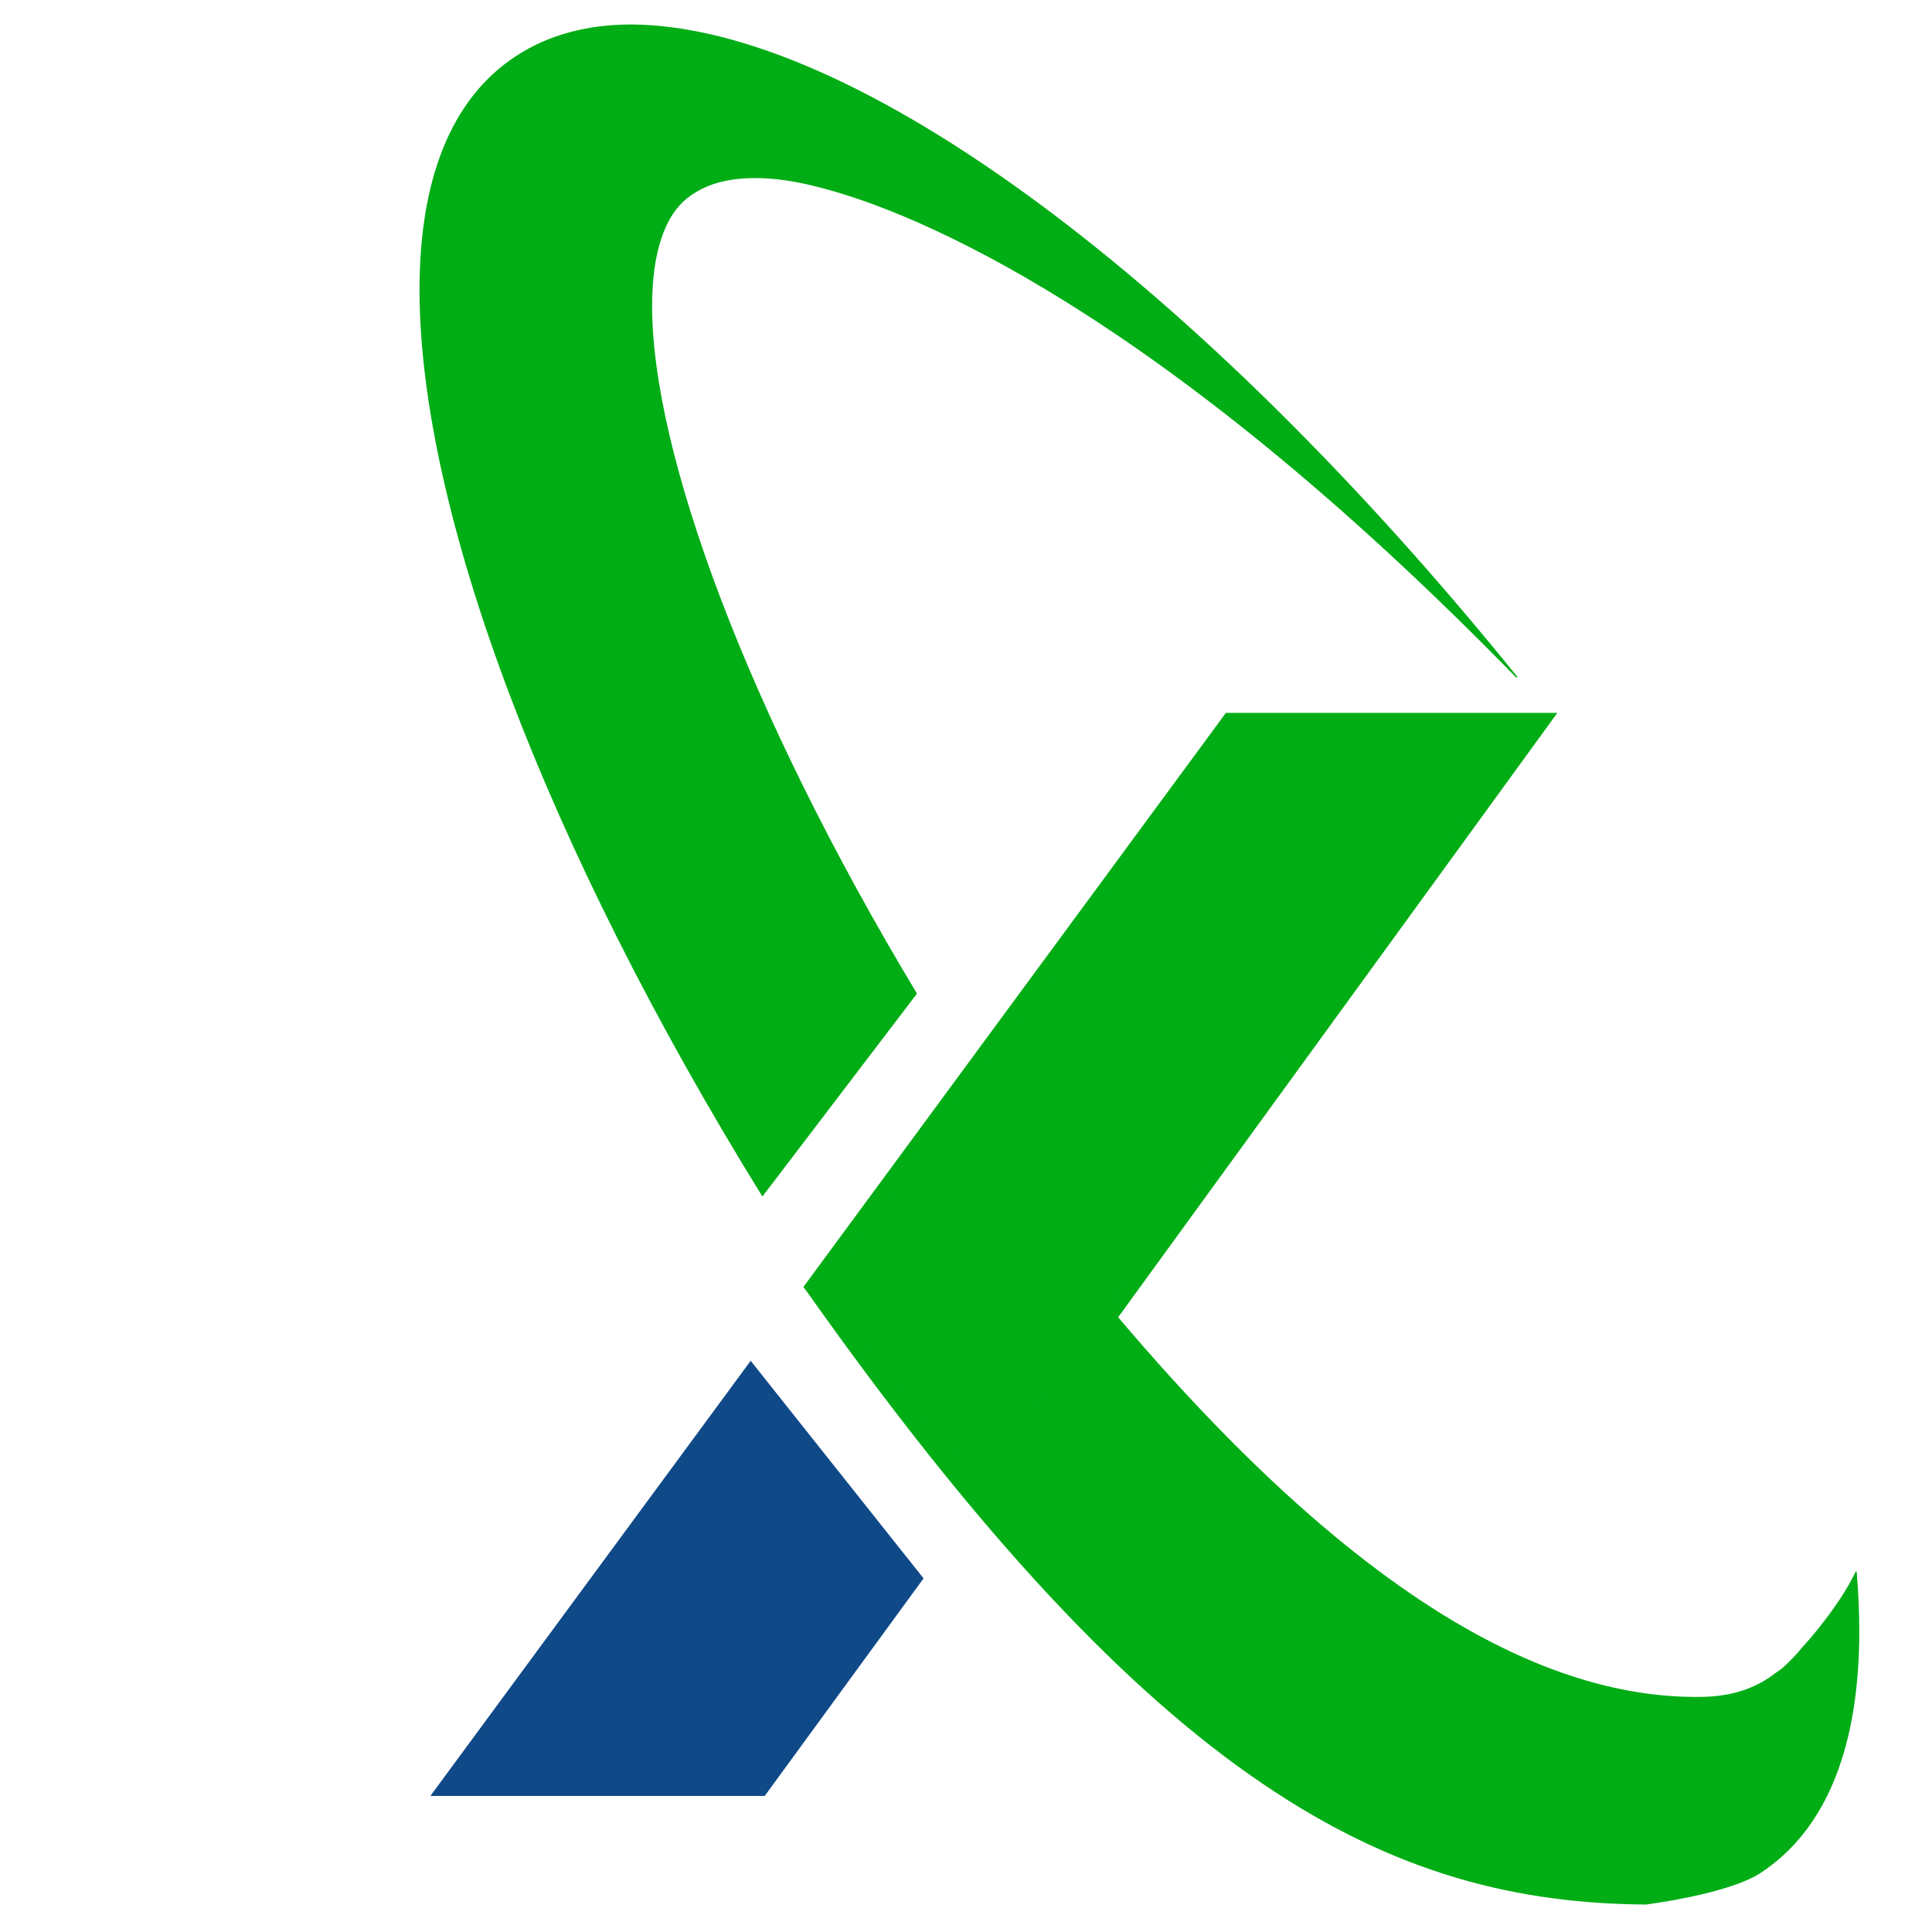 <?xml version="1.0" encoding="UTF-8" standalone="no"?>
<!-- Created with Inkscape (http://www.inkscape.org/) -->

<svg
   version="1.1"
   id="svg2"
   xml:space="preserve"
   width="150"
   height="150"
   viewBox="0 0 150 150"
   sodipodi:docname="logo_no_outline.svg"
   inkscape:export-filename="C:\Users\Christopher Schnick\Desktop\logo_256.png"
   inkscape:export-xdpi="163.84"
   inkscape:export-ydpi="163.84"
   inkscape:version="1.1.2 (b8e25be833, 2022-02-05)"
   xmlns:inkscape="http://www.inkscape.org/namespaces/inkscape"
   xmlns:sodipodi="http://sodipodi.sourceforge.net/DTD/sodipodi-0.dtd"
   xmlns="http://www.w3.org/2000/svg"
   xmlns:svg="http://www.w3.org/2000/svg"><defs
     id="defs6"><clipPath
       clipPathUnits="userSpaceOnUse"
       id="clipPath18"><path
         d="M 0,360 H 576 V 0 H 0 Z"
         id="path16" /></clipPath></defs><sodipodi:namedview
     id="namedview4"
     pagecolor="#ffffff"
     bordercolor="#666666"
     borderopacity="1.0"
     inkscape:pageshadow="2"
     inkscape:pageopacity="0.0"
     inkscape:pagecheckerboard="true"
     showgrid="false"
     inkscape:zoom="1"
     inkscape:cx="331.5"
     inkscape:cy="81.5"
     inkscape:window-width="1918"
     inkscape:window-height="1008"
     inkscape:window-x="0"
     inkscape:window-y="0"
     inkscape:window-maximized="0"
     inkscape:current-layer="g8"
     width="170.779px" /><g
     id="g8"
     inkscape:groupmode="layer"
     inkscape:label="X-Pipe_final_app"
     transform="matrix(1.333,0,0,-1.333,-294.776,336.962)"><path
       d="m 361.19,111.515 h -150.334 v 150.334 h 150.334 z"
       style="fill:none;fill-opacity:1;fill-rule:nonzero;stroke:none;stroke-opacity:1"
       id="path10" /><g
       id="g1026"
       transform="translate(-4.144,2.849)"
       style="stroke:none;stroke-opacity:1"><g
         id="g977"
         style="stroke:none;stroke-opacity:1"><g
           id="g12"
           style="stroke:none;stroke-opacity:1"><g
             id="g14"
             clip-path="url(#clipPath18)"
             style="stroke:none;stroke-opacity:1"><g
               id="g20"
               transform="translate(224.077,228.483)"
               style="stroke:none;stroke-opacity:1" /><g
               id="g24"
               transform="translate(297.108,207.569)"
               style="stroke:none;stroke-opacity:1" /><g
               id="g28"
               transform="translate(297.109,206.728)"
               style="stroke:none;stroke-opacity:1"><path
                 d="M 0,0 V 0.841 Z M -22.918,-31.721 -14.925,-41.968 15.575,0 H 0.423 Z m -2.111,-0.024 24.348,33.086 0.25,0.344 h 19.309 l -33.757,-46.453 z"
                 style="fill:#00ad15;fill-opacity:1;fill-rule:nonzero;stroke:none;stroke-opacity:1"
                 id="path30" /></g><g
               id="g32"
               transform="translate(251.849,146.089)"
               style="stroke:none;stroke-opacity:1"><path
                 d="M 0,0 H 17.581 L 26.27,11.892 17.176,23.333 Z"
                 style="fill:#0f4988;fill-opacity:1;fill-rule:nonzero;stroke:none;stroke-opacity:1"
                 id="path34" /></g><g
               id="g36"
               transform="translate(253.349,146.84)"
               style="stroke:none;stroke-opacity:1"><path
                 style="fill:#0f4988;fill-opacity:1;fill-rule:nonzero;stroke:none;stroke-opacity:1"
                 d="M -1.5,-1.508 H -3.001 L 15.655,23.837 25.724,11.164 16.472,-1.508 Z"
                 id="path7210" /></g><g
               id="g40"
               transform="translate(348.472,139.638)"
               style="stroke:none;stroke-opacity:1"><path
                 style="fill:#00ad15;fill-opacity:1;fill-rule:nonzero;stroke:none;stroke-width:1;stroke-opacity:1"
                 d="M -76.391,35.346 C -55.782,6.12 -42.17,-0.527 -27.332,-0.63 v 0 c 0,0 4.762,0.591 6.674,1.831 3.991,2.614 5.763,7.631 5.76,14.086 0,1.119 -0.052,2.277 -0.154,3.473 l -0.056,0.002 c -0.633,-1.354 -1.907,-3.098 -3.152,-4.459 -0.331,-0.41 -0.704,-0.79 -1.128,-1.169 -0.133,-0.115 -0.281,-0.197 -0.419,-0.3 -0.136,-0.103 -0.27,-0.205 -0.407,-0.292 -0.126,-0.081 -0.253,-0.159 -0.384,-0.23 -0.288,-0.157 -0.564,-0.282 -0.826,-0.382 -0.082,-0.03 -0.165,-0.059 -0.248,-0.086 -0.431,-0.144 -0.791,-0.221 -1.024,-0.256 -0.457,-0.078 -0.931,-0.124 -1.433,-0.125 -10.525,-0.141 -24.026,7.806 -42.114,32.546 z"
                 id="path3256"
                 sodipodi:nodetypes="ccsccccccccccccccc" /><path
                 style="fill:#00ad15;fill-opacity:1;fill-rule:nonzero;stroke:none;stroke-width:1.333;stroke-opacity:1"
                 d="m 62.756,13.986 c -3.371,0 -6.422,0.778 -8.973,2.451 -5.197,3.397 -7.496,9.858 -7.496,18.166 0.02,17.231 9.773,43.143 26.629,70.404 L 84.92,89.248 C 71.673,67.233 64.328,47.137 64.352,35.836 c -0.003,-4.16 1,-6.995 2.711,-8.346 1.285,-1.037 3.013,-1.57 5.248,-1.574 1.644,-0.016 3.522,0.29 5.586,0.869 6.645,1.8 25.509,9.138 53.57,37.93 l 0.08,-0.066 c -24.785,-30.66 -51.455,-50.555 -68.791,-50.662 z"
                 transform="matrix(0.75,0,0,-0.75,-133.472,119.362)"
                 id="path42" /></g></g></g></g></g><path
       d="m 292.966,210.418 -23.973,-32.576 9.076,-11.634 32.126,44.21 z"
       style="display:inline;fill:#00ad15;fill-opacity:1;fill-rule:nonzero;stroke:none;stroke-opacity:1"
       id="path26" /></g></svg>
